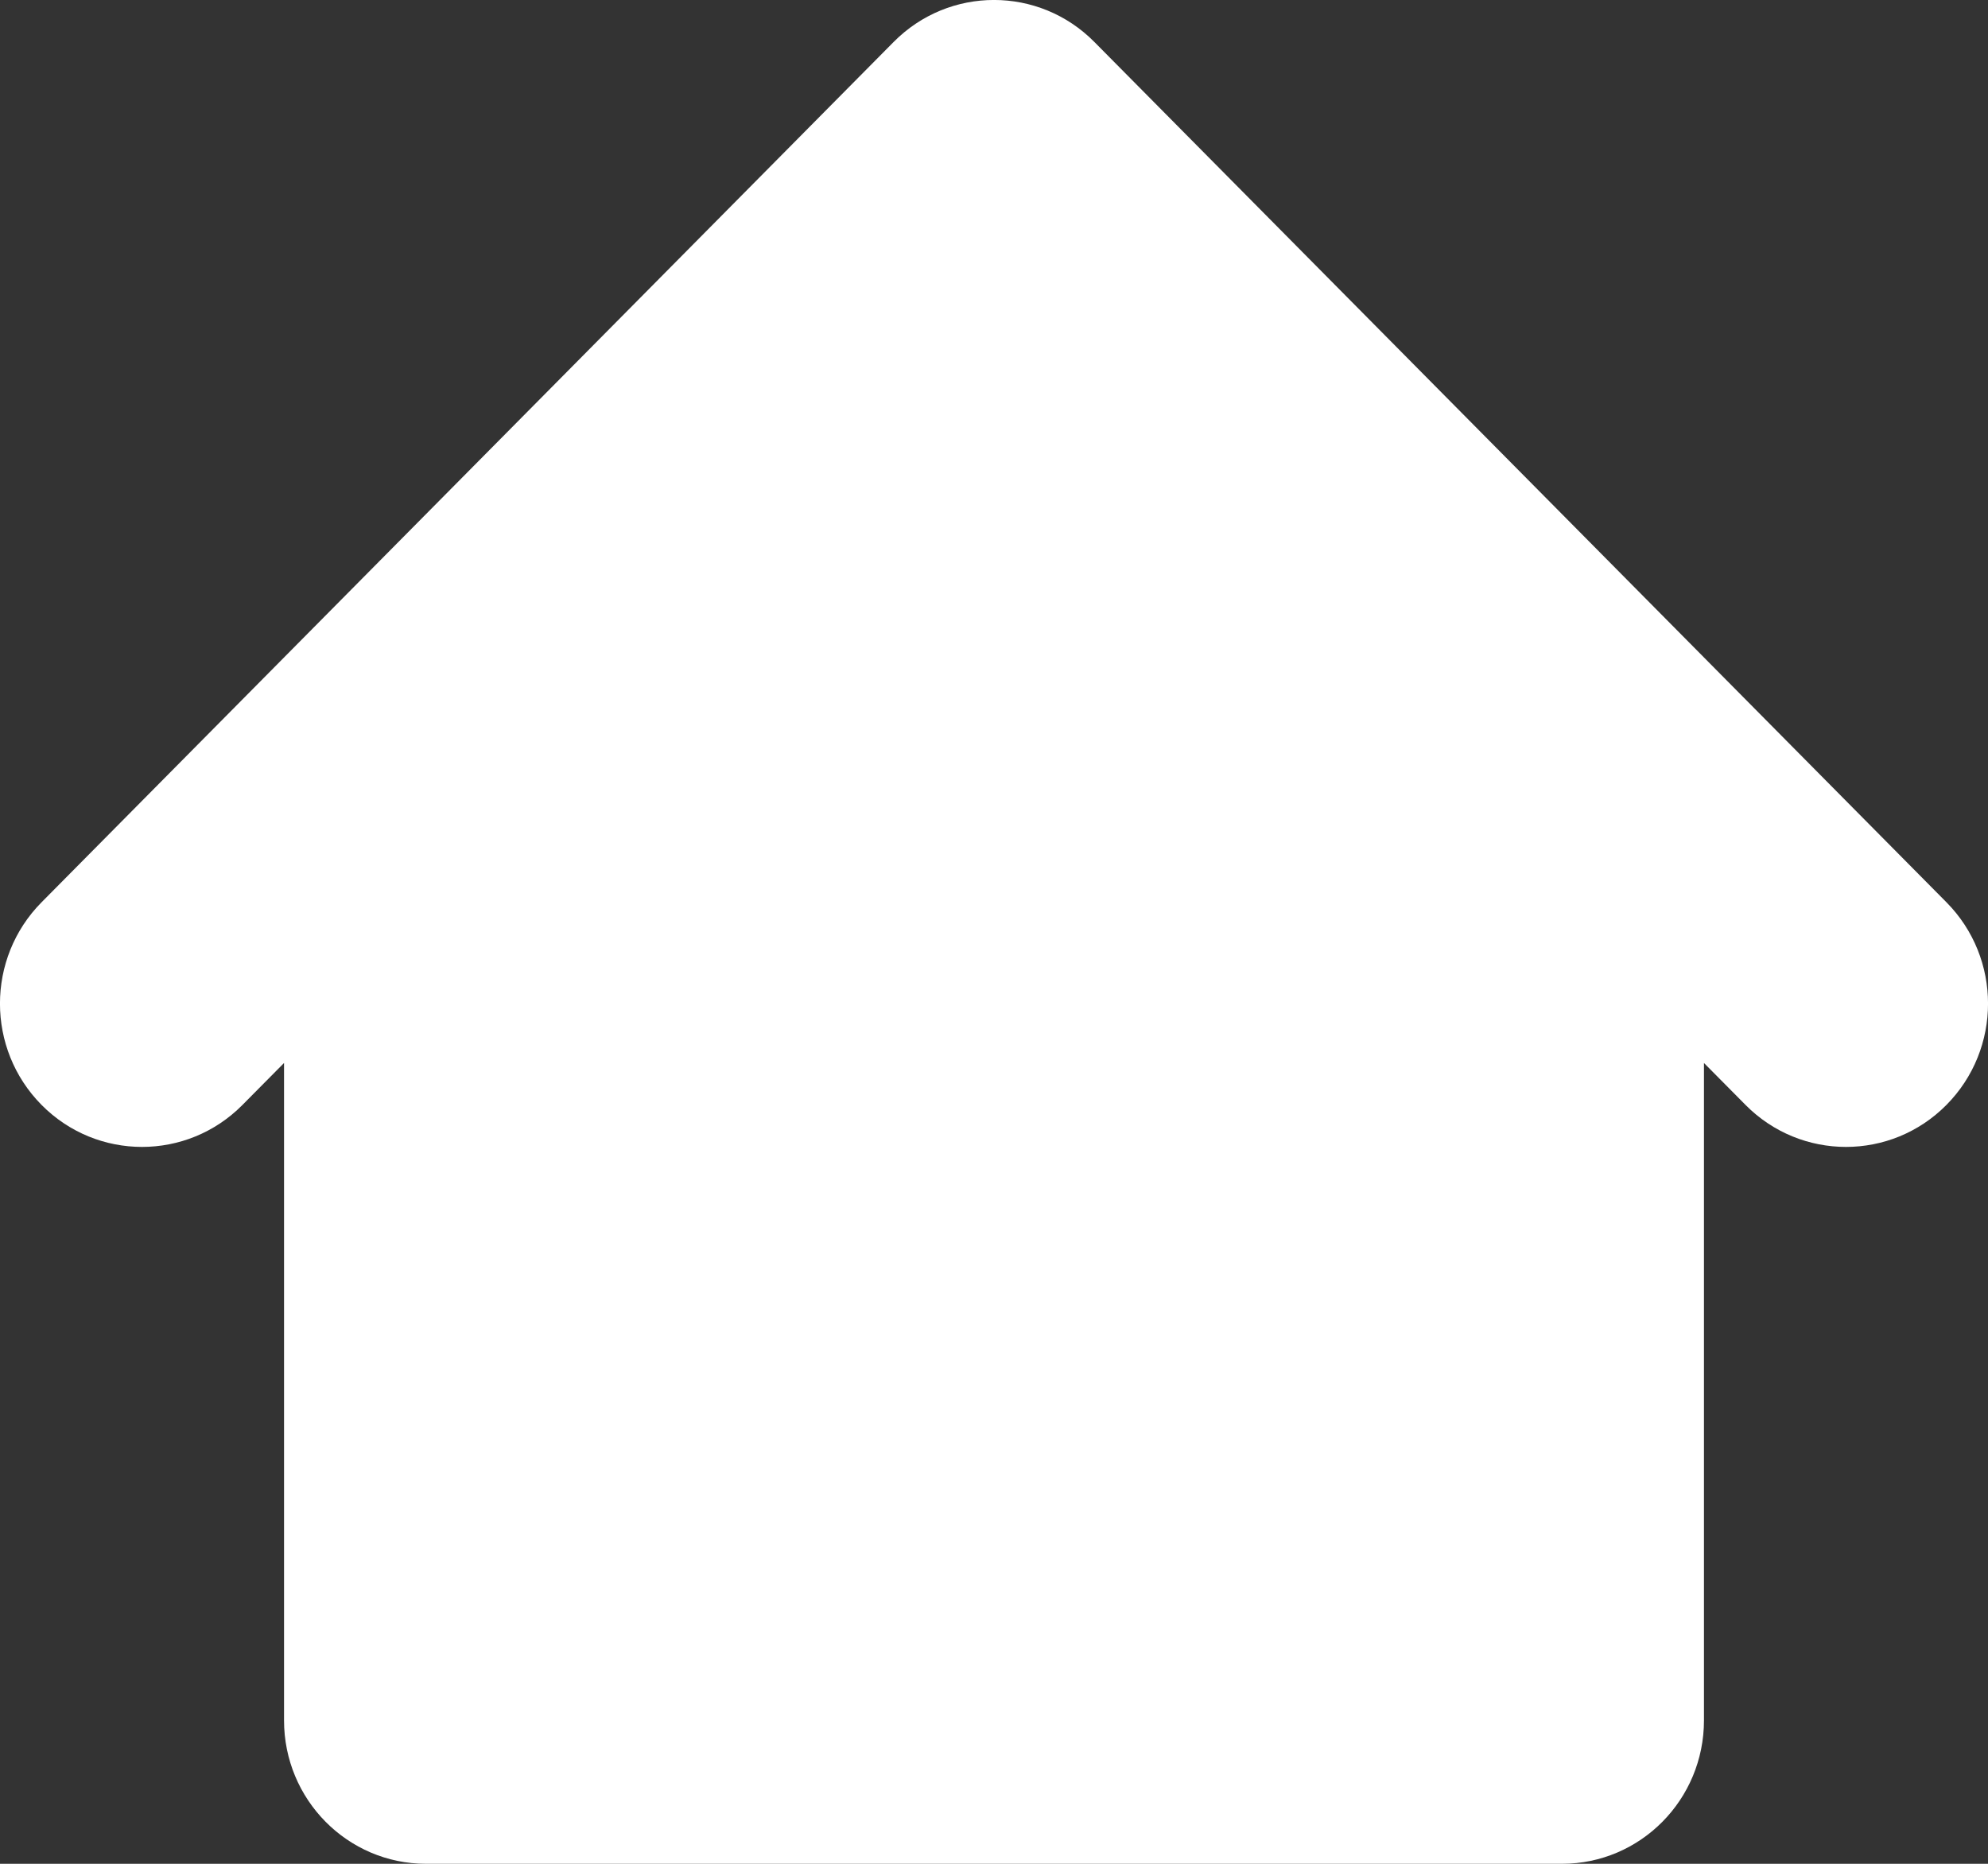 <svg width="16" height="15" viewBox="0 0 16 15" fill="none" xmlns="http://www.w3.org/2000/svg">
<rect x="0" y="0" width="16" height="15" fill="#333333" stroke="none"/>
<path fill-rule="evenodd" clip-rule="evenodd" d="M8.808 0.338C8.362 -0.113 7.638 -0.113 7.192 0.338L0.335 7.261C-0.112 7.712 -0.112 8.442 0.335 8.893C0.781 9.343 1.505 9.343 1.951 8.893L2.286 8.555V13.846C2.286 14.483 2.797 15 3.429 15H12.571C13.203 15 13.714 14.483 13.714 13.846V8.555L14.049 8.893C14.495 9.343 15.219 9.343 15.665 8.893C16.112 8.442 16.112 7.712 15.665 7.261L8.808 0.338Z" fill="white"/>
</svg>

